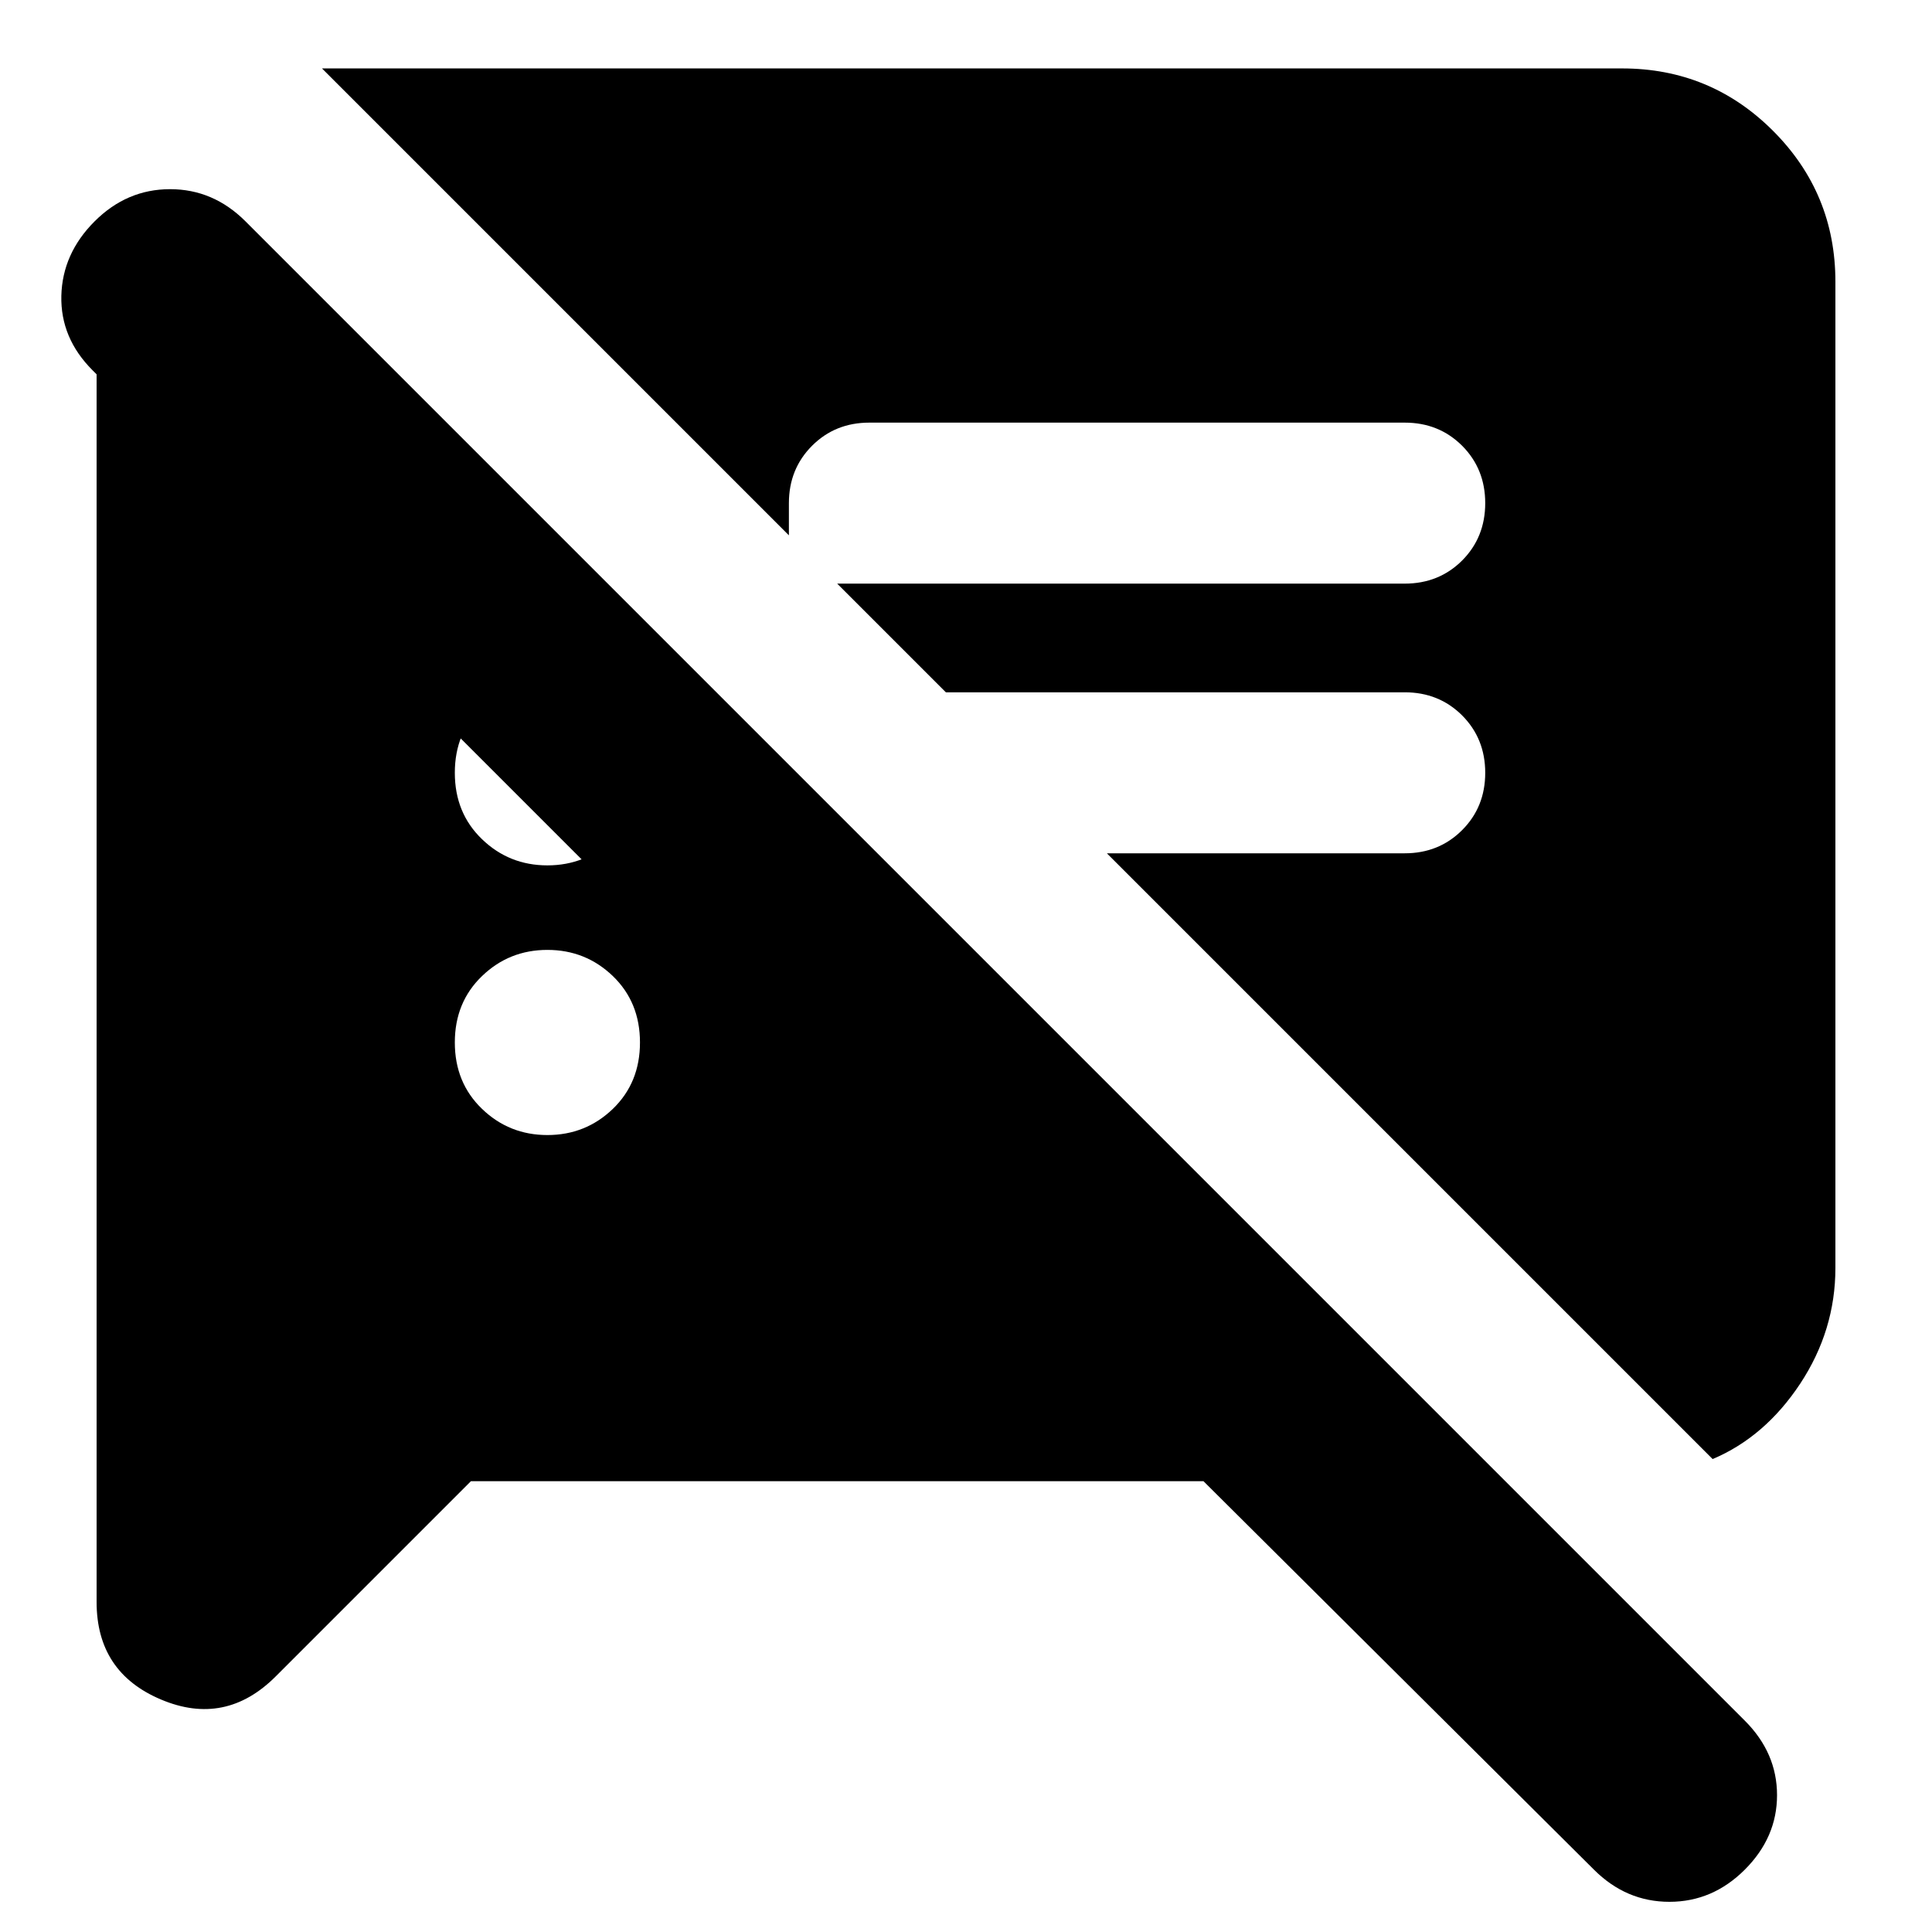 <svg xmlns="http://www.w3.org/2000/svg" height="24" width="24"><path d="m5.85 18.4-2.425 2.425Q2.8 21.45 2 21.112q-.8-.337-.8-1.212V4.35h3.45l6.4 6.4H7.3L1.15 4.6q-.4-.4-.388-.925.013-.525.413-.925.4-.4.938-.4.537 0 .937.4l18.625 18.625q.4.4.4.925t-.4.925q-.4.4-.937.4-.538 0-.938-.4L14.95 18.4Zm15.425-.275L13.75 10.6h3.7q.425 0 .713-.288.287-.287.287-.712t-.287-.713q-.288-.287-.713-.287h-5.7L10.4 7.25h7.05q.425 0 .713-.287.287-.288.287-.713t-.287-.713q-.288-.287-.713-.287H10.8q-.425 0-.712.287-.288.288-.288.713v.4L4 .85h16.15q1.1 0 1.875.775.775.775.775 1.875v12.25q0 .775-.437 1.438-.438.662-1.088.937ZM6.8 14.1q.475 0 .813-.325.337-.325.337-.825 0-.5-.337-.825-.338-.325-.813-.325-.475 0-.812.325-.338.325-.338.825 0 .5.338.825.337.325.812.325Zm0-3.35q.475 0 .813-.325.337-.325.337-.825 0-.5-.337-.825-.338-.325-.813-.325-.475 0-.812.325-.338.325-.338.825 0 .5.338.825.337.325.812.325Z"/></svg>